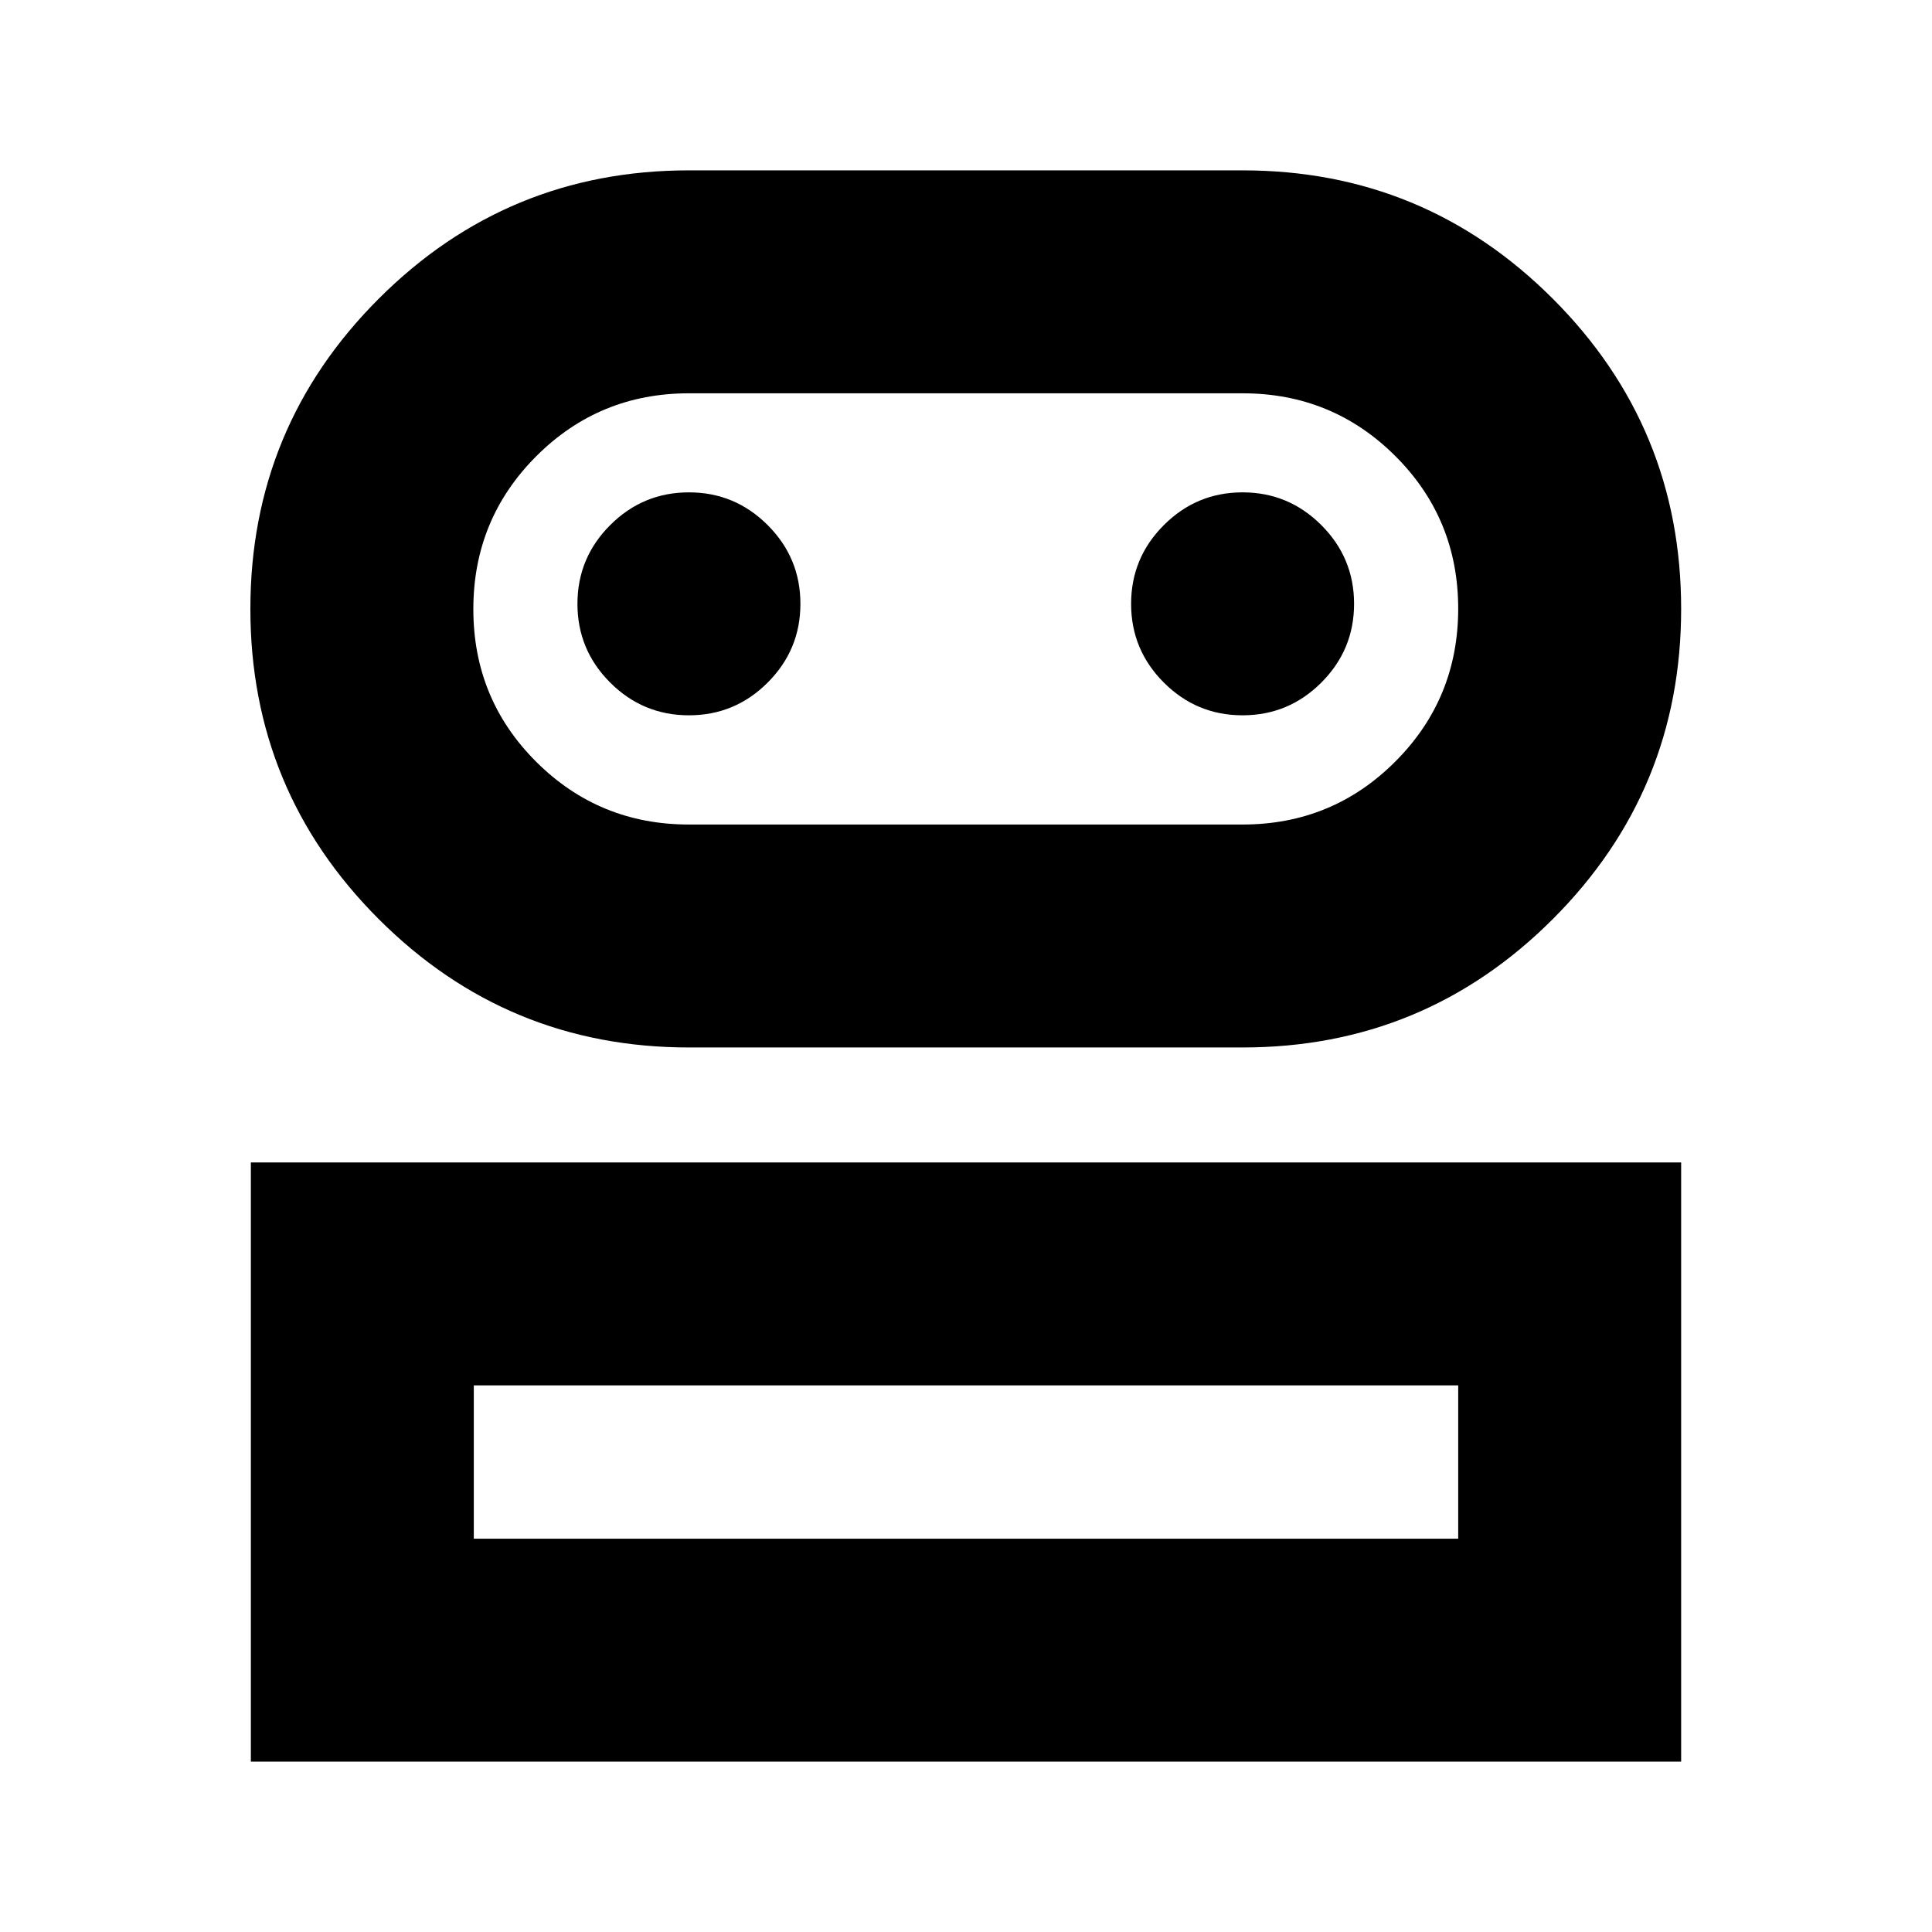 <svg xmlns="http://www.w3.org/2000/svg" height="24" viewBox="0 -960 960 960" width="24"><path d="M124.65-84.65v-297.74h710.7v297.74h-710.7Zm217.68-354.87q-90.36 0-154.14-63.78-63.78-63.78-63.78-154.13 0-90.36 63.78-154.14 63.78-63.78 154.14-63.78h275.1q90.36 0 154.14 63.78 63.78 63.78 63.78 154.14 0 90.35-63.78 154.13t-154.14 63.78h-275.1Zm-106.9 244.09h489.14v-76.18H235.43v76.18Zm106.9-354.87h275.1q44.64 0 75.89-31.29 31.25-31.28 31.25-75.96 0-44.69-31.25-75.85-31.25-31.17-75.89-31.17h-275.1q-44.64 0-75.89 31.29Q235.2-702 235.2-657.32q0 44.69 31.24 75.85 31.25 31.17 75.89 31.17Zm0-54.27q22.86 0 39.12-16.26 16.27-16.27 16.27-39.13 0-22.86-16.27-39.12-16.26-16.27-39.12-16.27-22.86 0-39.13 16.27-16.27 16.26-16.27 39.12 0 22.86 16.27 39.13 16.27 16.26 39.13 16.26Zm275.1 0q22.87 0 39.13-16.26 16.27-16.27 16.27-39.13 0-22.86-16.27-39.12-16.26-16.27-39.13-16.27-22.86 0-39.12 16.27-16.27 16.26-16.27 39.12 0 22.86 16.27 39.13 16.26 16.26 39.12 16.26ZM480-195.43Zm0-462Z"/></svg>